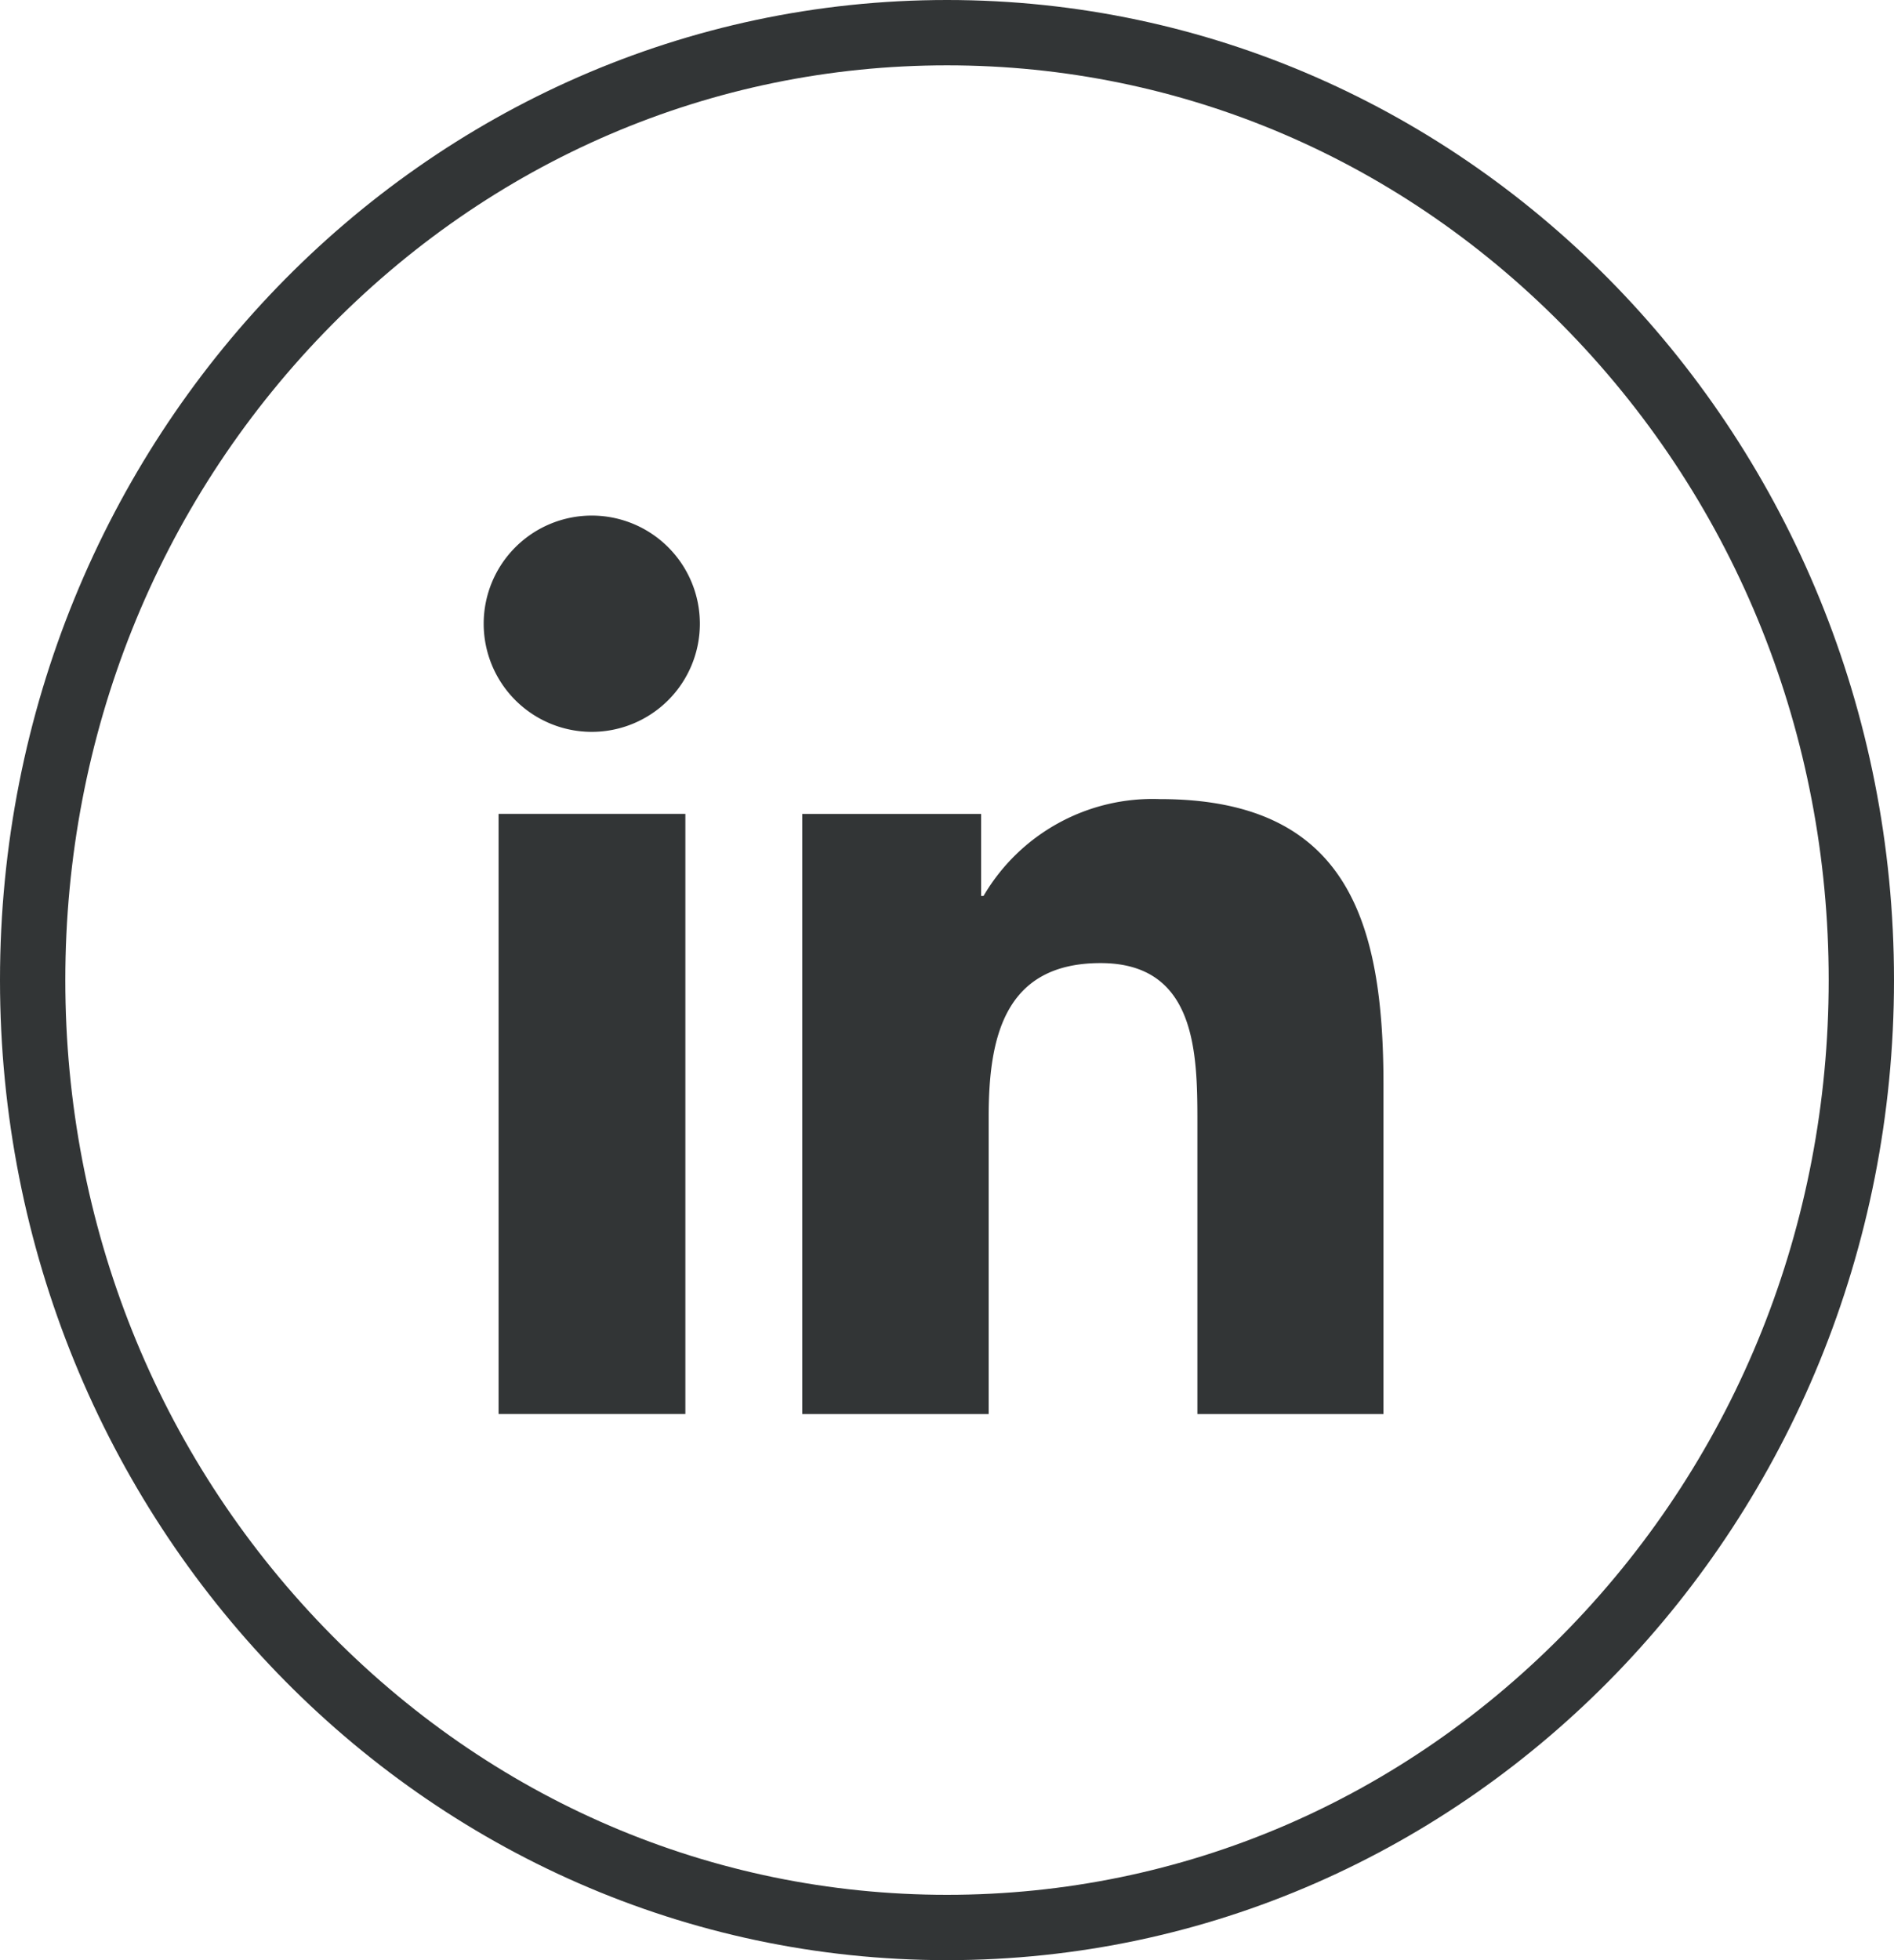 <svg xmlns="http://www.w3.org/2000/svg" width="29" height="30" viewBox="0 0 29 30">
  <g id="linkedin" transform="translate(-0.469)">
    <g id="Pfad_565" data-name="Pfad 565" transform="translate(29.469) rotate(90)" fill="none">
      <path d="M15,0A14.756,14.756,0,0,1,30,14.5,14.756,14.756,0,0,1,15,29,14.756,14.756,0,0,1,0,14.5,14.756,14.756,0,0,1,15,0Z" stroke="none"/>
      <path d="M 15 1 C 11.254 1 7.734 2.408 5.088 4.966 C 2.452 7.515 1 10.9 1 14.5 C 1 18.1 2.452 21.485 5.088 24.034 C 7.734 26.592 11.254 28 15 28 C 18.746 28 22.266 26.592 24.912 24.034 C 27.548 21.485 29 18.1 29 14.5 C 29 10.9 27.548 7.515 24.912 4.966 C 22.266 2.408 18.746 1 15 1 M 15 0 C 23.284 0 30 6.492 30 14.5 C 30 22.508 23.284 29 15 29 C 6.716 29 0 22.508 0 14.5 C 0 6.492 6.716 0 15 0 Z" stroke="none" fill="#323536"/>
    </g>
    <g id="Gruppe_19" data-name="Gruppe 19" transform="translate(7.875 7.891)">
      <path id="Pfad_178" data-name="Pfad 178" d="M.228,91.241h2.86v9.185H.228Zm1.43-4.565A1.655,1.655,0,1,1,0,88.33a1.655,1.655,0,0,1,1.658-1.654" transform="translate(0 -86.676)" fill="#323536"/>
      <path id="Pfad_179" data-name="Pfad 179" d="M4.831,91.2H7.569v1.256h.037a3,3,0,0,1,2.7-1.483c2.891,0,3.424,1.9,3.424,4.375v5.037H10.881V95.918c0-1.066-.021-2.435-1.483-2.435-1.486,0-1.713,1.16-1.713,2.358v4.544H4.831Z" transform="translate(0.047 -86.634)" fill="#323536"/>
    </g>
  </g>
</svg>
